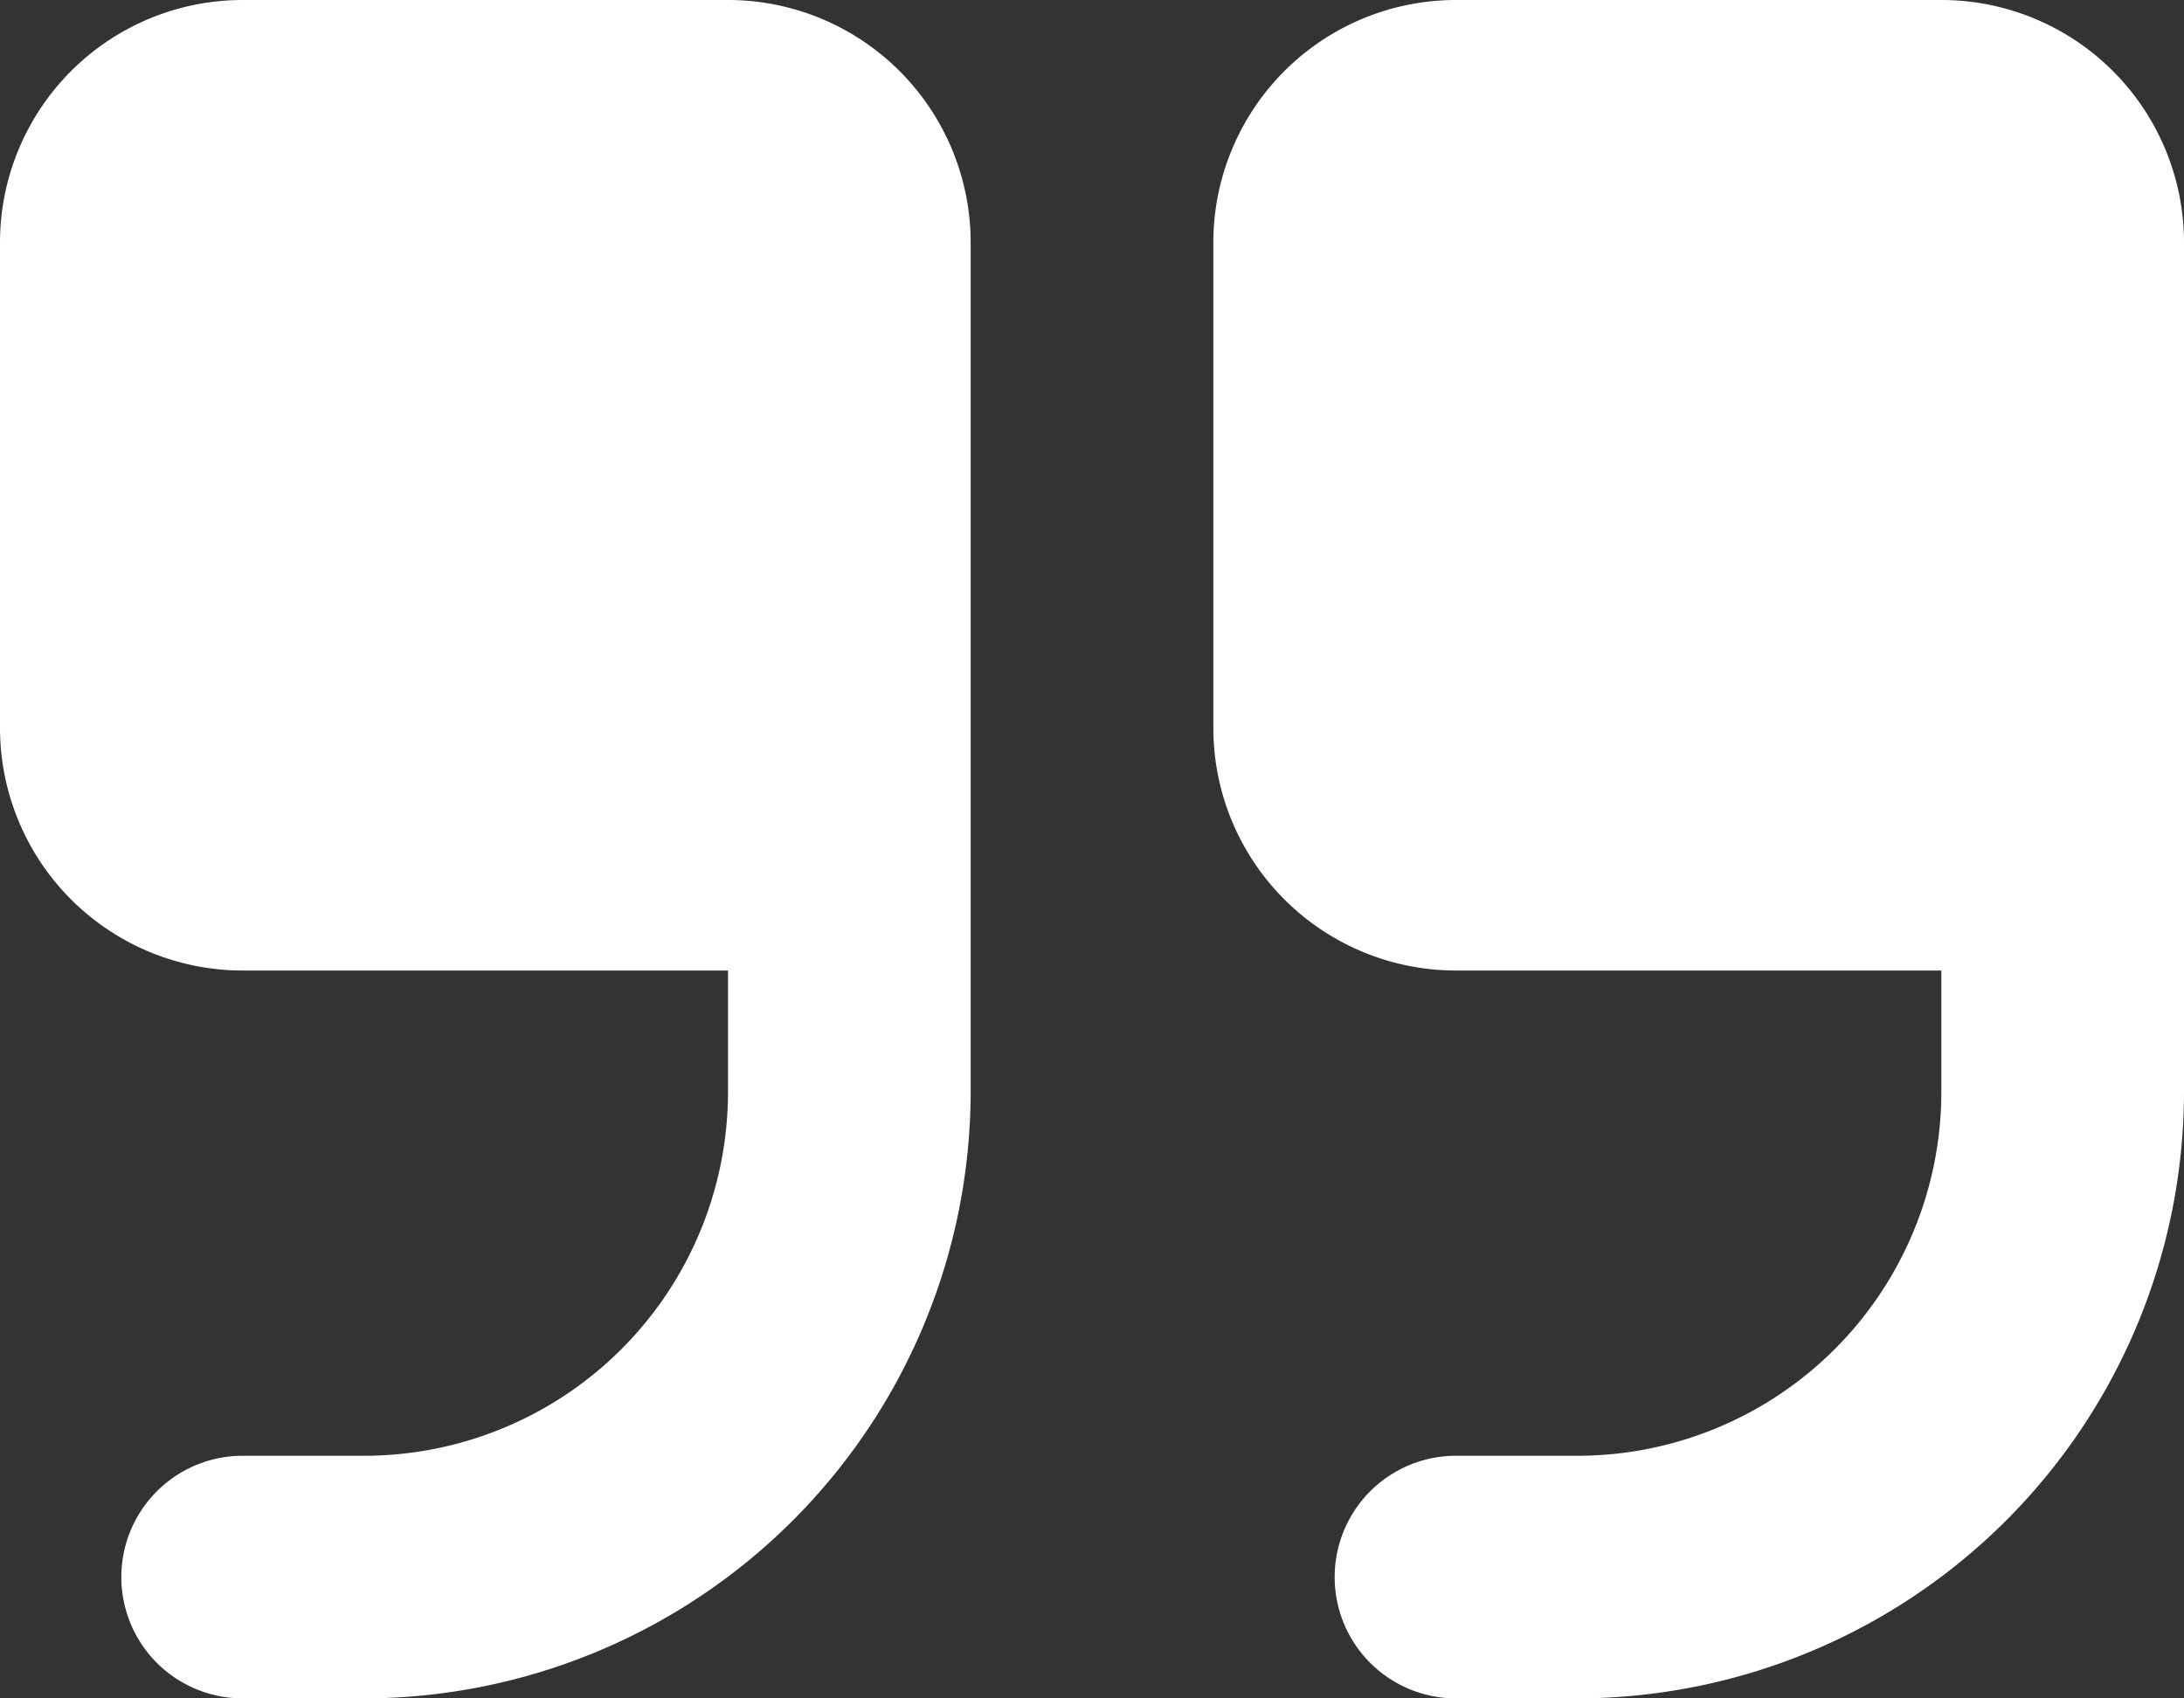 <svg 
  class="w-4 h-4 text-gray-700 dark:text-gray-300" 
  aria-hidden="true" xmlns="http://www.w3.org/2000/svg" 
  fill="white" viewBox="0 0 18 14">
  <rect x="0" y="0" width="18" height="14" fill="#333333" stroke="none"/>
  <path 
    d="M6 0H2a2 2 0 0 0-2 2v4a2 2 0 0 0 2 2h4v1a3 3 0 0 1-3 3H2a1 1 0 0 0 0 2h1a5.006 5.006 0 0 0 5-5V2a2 2 0 0 0-2-2Zm10 0h-4a2 2 0 0 0-2 2v4a2 2 0 0 0 2 2h4v1a3 3 0 0 1-3 3h-1a1 1 0 0 0 0 2h1a5.006 5.006 0 0 0 5-5V2a2 2 0 0 0-2-2Z"/>
</svg>